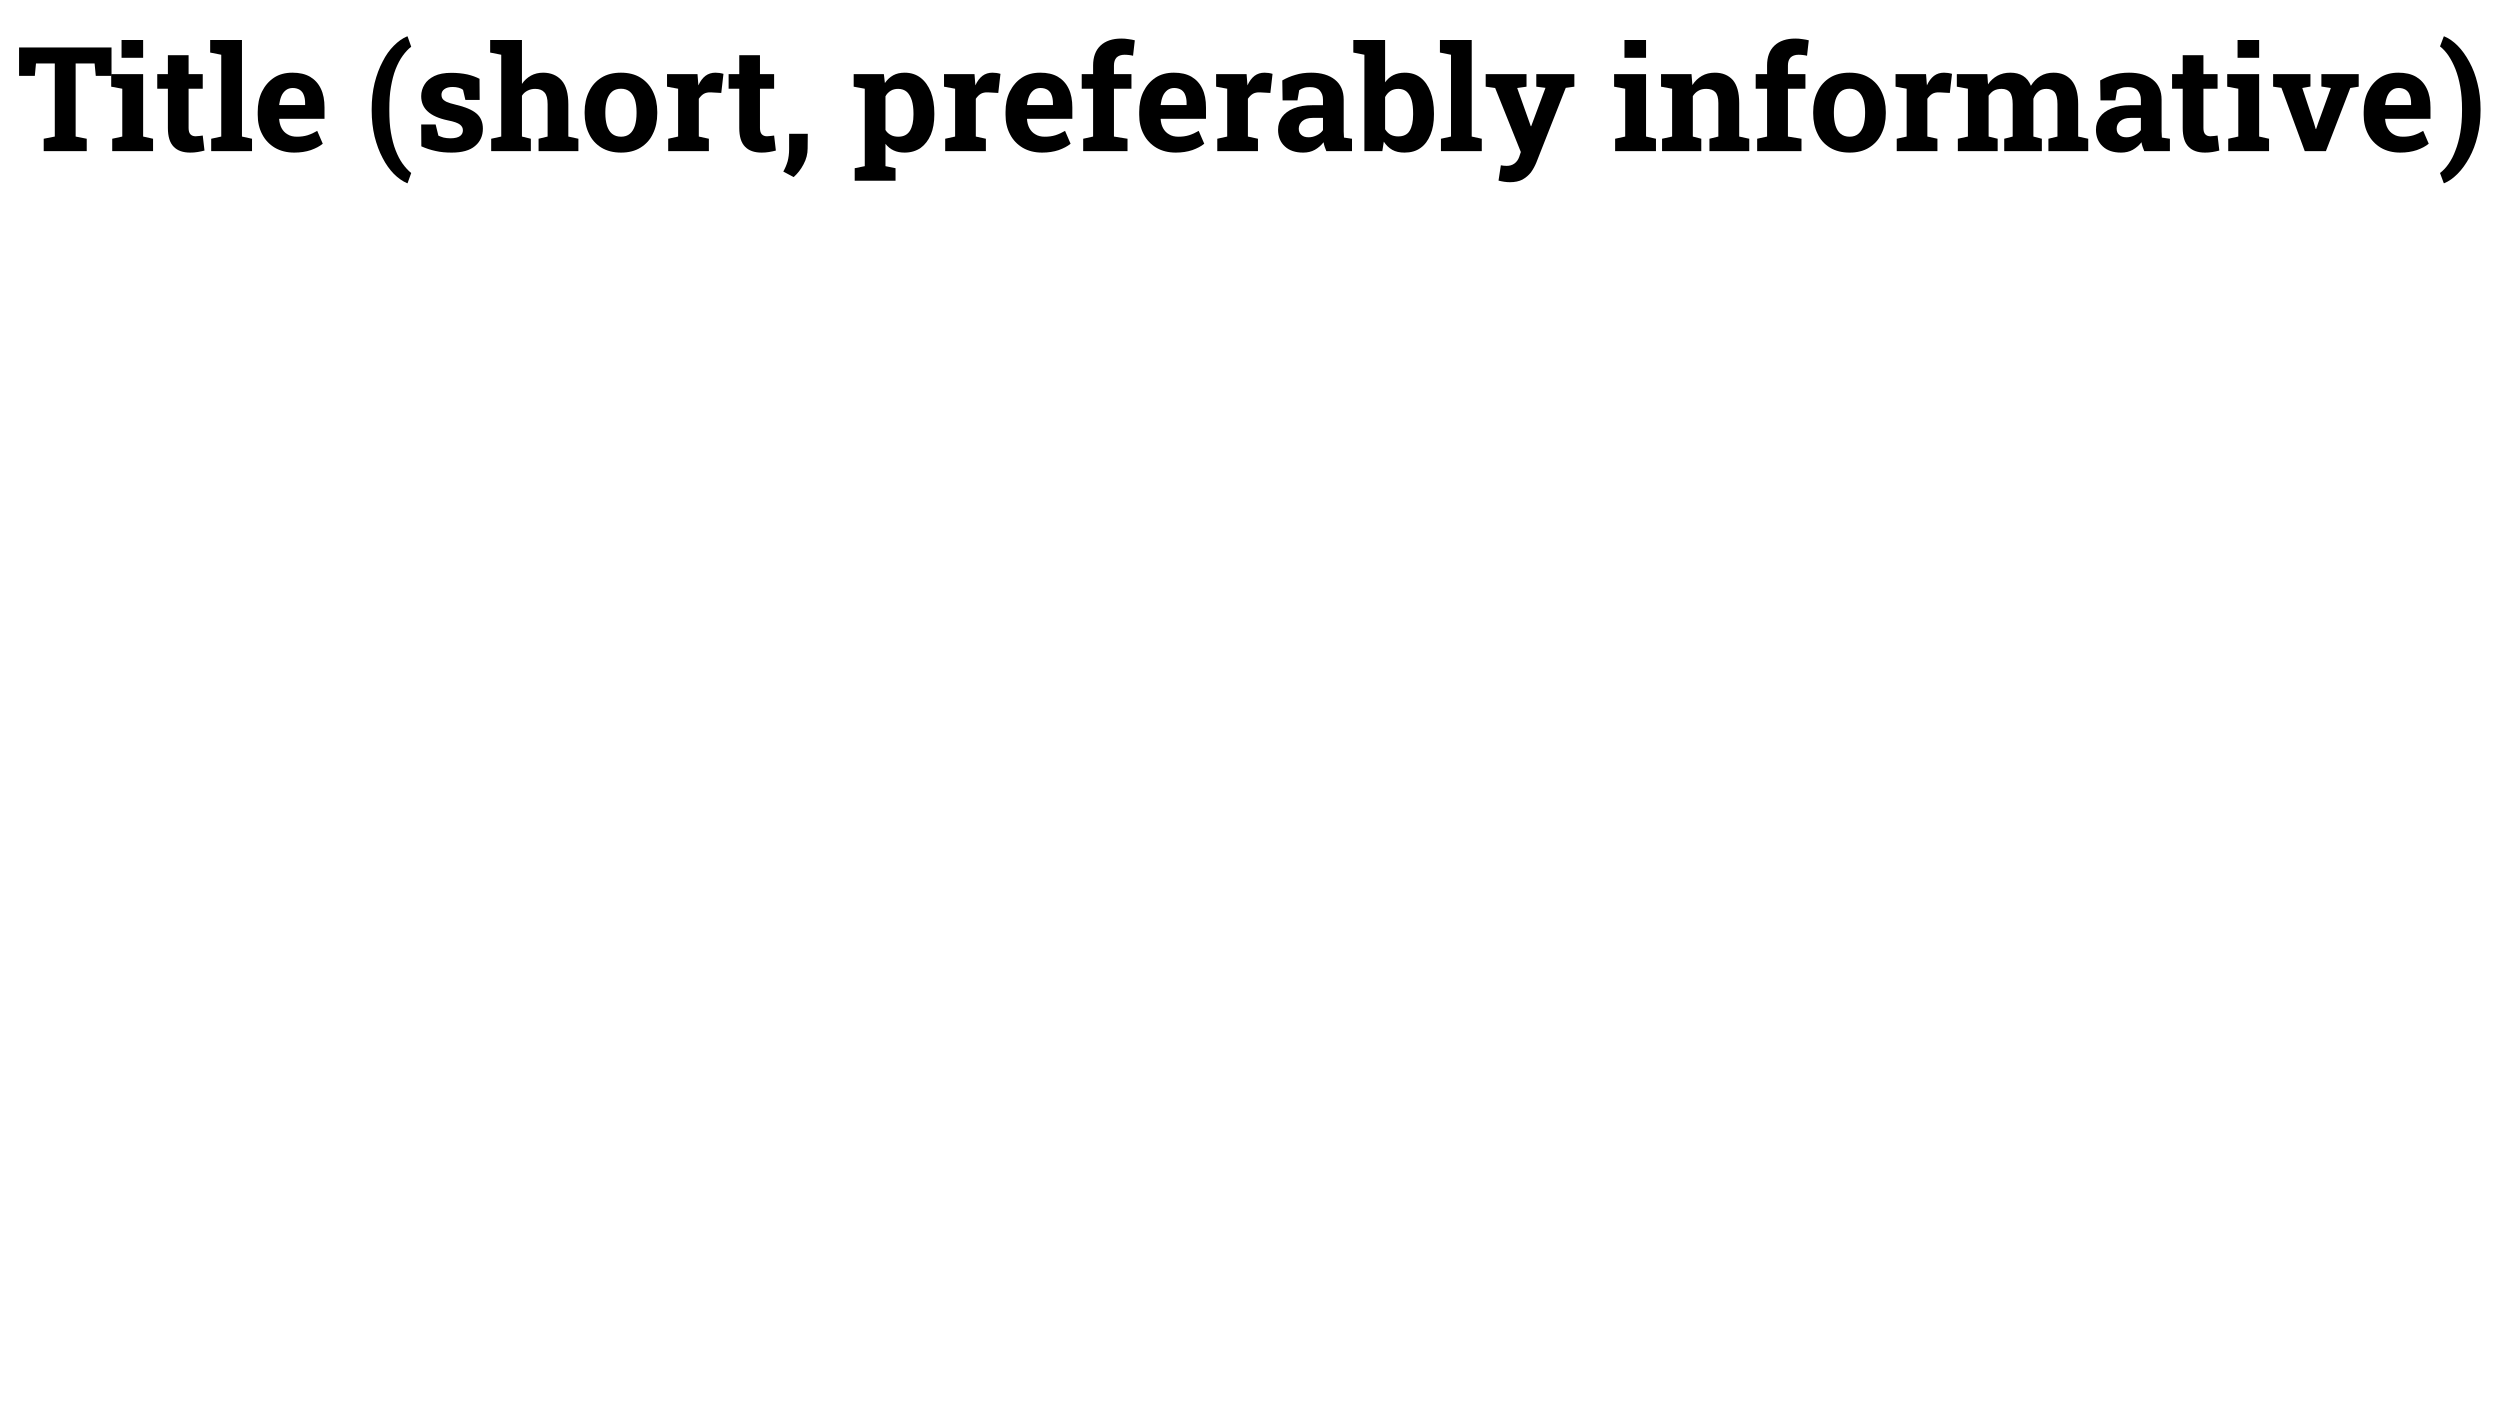 <?xml version="1.0" encoding="UTF-8" standalone="no"?>
<!DOCTYPE svg PUBLIC "-//W3C//DTD SVG 1.1//EN" "http://www.w3.org/Graphics/SVG/1.1/DTD/svg11.dtd">
<svg width="100%" height="100%" viewBox="0 0 1920 1080" version="1.1" xmlns="http://www.w3.org/2000/svg" xmlns:xlink="http://www.w3.org/1999/xlink" xml:space="preserve" xmlns:serif="http://www.serif.com/" style="fill-rule:evenodd;clip-rule:evenodd;stroke-linejoin:round;stroke-miterlimit:2;">
    <g transform="matrix(1,0,0,1,-9.382,57.621)">
        <g transform="matrix(112,0,0,112,21.561,58.457)">
            <path d="M0.191,-0L0.191,-0.085L0.267,-0.1L0.267,-0.601L0.138,-0.601L0.13,-0.516L0.022,-0.516L0.022,-0.711L0.656,-0.711L0.656,-0.516L0.548,-0.516L0.54,-0.601L0.41,-0.601L0.41,-0.1L0.486,-0.085L0.486,-0L0.191,-0Z" style="fill-rule:nonzero;"/>
        </g>
        <g transform="matrix(112,0,0,112,92.655,58.457)">
            <path d="M0.026,-0L0.026,-0.085L0.095,-0.1L0.095,-0.428L0.019,-0.442L0.019,-0.528L0.238,-0.528L0.238,-0.1L0.306,-0.085L0.306,-0L0.026,-0ZM0.09,-0.64L0.09,-0.762L0.238,-0.762L0.238,-0.64L0.09,-0.64Z" style="fill-rule:nonzero;"/>
        </g>
        <g transform="matrix(112,0,0,112,128.803,58.457)">
            <path d="M0.238,0.01C0.189,0.01 0.151,-0.003 0.125,-0.03C0.098,-0.057 0.085,-0.1 0.085,-0.159L0.085,-0.428L0.012,-0.428L0.012,-0.528L0.085,-0.528L0.085,-0.658L0.227,-0.658L0.227,-0.528L0.324,-0.528L0.324,-0.428L0.227,-0.428L0.227,-0.159C0.227,-0.139 0.231,-0.124 0.24,-0.115C0.249,-0.106 0.26,-0.102 0.275,-0.102C0.283,-0.102 0.292,-0.103 0.301,-0.104C0.31,-0.105 0.318,-0.106 0.324,-0.107L0.336,-0.004C0.322,-0 0.306,0.003 0.289,0.006C0.272,0.009 0.255,0.01 0.238,0.01Z" style="fill-rule:nonzero;"/>
        </g>
        <g transform="matrix(112,0,0,112,168.999,58.457)">
            <path d="M0.023,-0L0.023,-0.085L0.092,-0.1L0.092,-0.661L0.016,-0.676L0.016,-0.762L0.234,-0.762L0.234,-0.1L0.303,-0.085L0.303,-0L0.023,-0Z" style="fill-rule:nonzero;"/>
        </g>
        <g transform="matrix(112,0,0,112,203.616,58.457)">
            <path d="M0.284,0.01C0.233,0.01 0.189,-0.001 0.151,-0.023C0.114,-0.045 0.084,-0.076 0.064,-0.115C0.043,-0.154 0.033,-0.199 0.033,-0.249L0.033,-0.269C0.033,-0.321 0.042,-0.367 0.062,-0.408C0.082,-0.448 0.109,-0.48 0.145,-0.504C0.18,-0.527 0.222,-0.538 0.271,-0.538C0.319,-0.538 0.359,-0.529 0.392,-0.51C0.424,-0.491 0.449,-0.464 0.466,-0.428C0.483,-0.393 0.491,-0.35 0.491,-0.299L0.491,-0.222L0.181,-0.222L0.18,-0.219C0.182,-0.196 0.187,-0.175 0.197,-0.157C0.207,-0.139 0.22,-0.125 0.238,-0.115C0.255,-0.104 0.277,-0.099 0.302,-0.099C0.328,-0.099 0.352,-0.102 0.375,-0.109C0.397,-0.116 0.419,-0.126 0.441,-0.139L0.479,-0.051C0.458,-0.033 0.43,-0.019 0.397,-0.007C0.364,0.004 0.326,0.01 0.284,0.01ZM0.182,-0.316L0.358,-0.316L0.358,-0.329C0.358,-0.35 0.355,-0.369 0.349,-0.384C0.344,-0.399 0.335,-0.411 0.322,-0.42C0.309,-0.428 0.293,-0.433 0.273,-0.433C0.255,-0.433 0.239,-0.428 0.226,-0.418C0.213,-0.408 0.202,-0.394 0.195,-0.377C0.188,-0.36 0.183,-0.34 0.18,-0.318L0.182,-0.316Z" style="fill-rule:nonzero;"/>
        </g>
        <g transform="matrix(112,0,0,112,290.022,58.457)">
            <path d="M0.286,0.22C0.254,0.206 0.224,0.185 0.195,0.156C0.166,0.126 0.14,0.09 0.118,0.047C0.095,0.004 0.077,-0.045 0.063,-0.1C0.05,-0.155 0.043,-0.215 0.043,-0.278L0.043,-0.289C0.043,-0.353 0.05,-0.412 0.063,-0.467C0.077,-0.522 0.095,-0.571 0.118,-0.614C0.14,-0.658 0.166,-0.694 0.195,-0.723C0.224,-0.752 0.254,-0.774 0.286,-0.787L0.289,-0.787L0.314,-0.716C0.293,-0.7 0.274,-0.679 0.255,-0.653C0.237,-0.628 0.221,-0.597 0.207,-0.562C0.193,-0.526 0.183,-0.486 0.175,-0.44C0.167,-0.395 0.164,-0.345 0.164,-0.29L0.164,-0.277C0.164,-0.222 0.167,-0.172 0.175,-0.127C0.183,-0.082 0.193,-0.041 0.207,-0.006C0.221,0.03 0.237,0.061 0.255,0.086C0.274,0.112 0.293,0.133 0.314,0.15L0.289,0.22L0.286,0.22Z" style="fill-rule:nonzero;"/>
        </g>
        <g transform="matrix(112,0,0,112,327.483,58.457)">
            <path d="M0.257,0.01C0.218,0.01 0.181,0.007 0.147,-0.001C0.113,-0.008 0.081,-0.019 0.049,-0.033L0.048,-0.183L0.147,-0.183L0.166,-0.106C0.177,-0.101 0.189,-0.097 0.202,-0.093C0.216,-0.09 0.231,-0.088 0.248,-0.088C0.279,-0.088 0.302,-0.094 0.315,-0.104C0.328,-0.114 0.334,-0.127 0.334,-0.143C0.334,-0.158 0.328,-0.171 0.314,-0.182C0.3,-0.193 0.272,-0.203 0.231,-0.211C0.168,-0.224 0.122,-0.245 0.093,-0.272C0.063,-0.299 0.048,-0.334 0.048,-0.377C0.048,-0.406 0.056,-0.433 0.071,-0.457C0.085,-0.481 0.108,-0.5 0.138,-0.515C0.169,-0.53 0.208,-0.537 0.255,-0.537C0.295,-0.537 0.331,-0.533 0.365,-0.526C0.398,-0.518 0.425,-0.508 0.448,-0.496L0.449,-0.351L0.351,-0.351L0.335,-0.42C0.327,-0.427 0.316,-0.432 0.304,-0.435C0.293,-0.438 0.279,-0.44 0.264,-0.44C0.239,-0.44 0.22,-0.435 0.207,-0.425C0.193,-0.415 0.187,-0.402 0.187,-0.386C0.187,-0.377 0.189,-0.368 0.194,-0.36C0.198,-0.353 0.208,-0.345 0.222,-0.338C0.236,-0.332 0.256,-0.325 0.283,-0.319C0.348,-0.304 0.396,-0.284 0.426,-0.259C0.456,-0.234 0.471,-0.199 0.471,-0.154C0.471,-0.105 0.453,-0.065 0.417,-0.035C0.382,-0.005 0.328,0.01 0.257,0.01Z" style="fill-rule:nonzero;"/>
        </g>
        <g transform="matrix(112,0,0,112,384.03,58.457)">
            <path d="M0.023,-0L0.023,-0.085L0.092,-0.1L0.092,-0.661L0.016,-0.676L0.016,-0.762L0.234,-0.762L0.234,-0.461C0.25,-0.485 0.271,-0.504 0.296,-0.518C0.32,-0.531 0.348,-0.538 0.379,-0.538C0.432,-0.538 0.475,-0.52 0.506,-0.485C0.537,-0.45 0.552,-0.395 0.552,-0.321L0.552,-0.1L0.621,-0.085L0.621,-0L0.348,-0L0.348,-0.085L0.41,-0.1L0.41,-0.322C0.41,-0.36 0.403,-0.387 0.388,-0.403C0.374,-0.419 0.353,-0.427 0.325,-0.427C0.306,-0.427 0.288,-0.423 0.273,-0.415C0.257,-0.407 0.244,-0.396 0.234,-0.38L0.234,-0.1L0.295,-0.085L0.295,-0L0.023,-0Z" style="fill-rule:nonzero;"/>
        </g>
        <g transform="matrix(112,0,0,112,454.686,58.457)">
            <path d="M0.283,0.01C0.231,0.01 0.186,-0.001 0.148,-0.024C0.111,-0.047 0.082,-0.078 0.063,-0.119C0.043,-0.159 0.033,-0.206 0.033,-0.259L0.033,-0.269C0.033,-0.321 0.043,-0.368 0.063,-0.408C0.082,-0.449 0.111,-0.481 0.148,-0.504C0.185,-0.527 0.23,-0.538 0.282,-0.538C0.334,-0.538 0.379,-0.527 0.416,-0.504C0.453,-0.481 0.482,-0.449 0.501,-0.409C0.521,-0.368 0.531,-0.322 0.531,-0.269L0.531,-0.259C0.531,-0.206 0.521,-0.159 0.501,-0.119C0.482,-0.078 0.453,-0.047 0.416,-0.024C0.379,-0.001 0.334,0.01 0.283,0.01ZM0.283,-0.099C0.307,-0.099 0.328,-0.106 0.343,-0.119C0.359,-0.132 0.37,-0.151 0.378,-0.175C0.385,-0.199 0.389,-0.227 0.389,-0.259L0.389,-0.269C0.389,-0.3 0.385,-0.328 0.378,-0.352C0.37,-0.376 0.359,-0.394 0.343,-0.408C0.327,-0.421 0.307,-0.428 0.282,-0.428C0.257,-0.428 0.237,-0.421 0.221,-0.408C0.205,-0.394 0.194,-0.376 0.186,-0.352C0.179,-0.328 0.175,-0.3 0.175,-0.269L0.175,-0.259C0.175,-0.227 0.179,-0.199 0.186,-0.175C0.194,-0.151 0.205,-0.132 0.221,-0.119C0.237,-0.106 0.258,-0.099 0.283,-0.099Z" style="fill-rule:nonzero;"/>
        </g>
        <g transform="matrix(112,0,0,112,517.85,58.457)">
            <path d="M0.042,-0L0.042,-0.085L0.11,-0.1L0.11,-0.428L0.034,-0.442L0.034,-0.528L0.243,-0.528L0.249,-0.451C0.262,-0.48 0.278,-0.501 0.297,-0.516C0.317,-0.531 0.34,-0.538 0.366,-0.538C0.375,-0.538 0.384,-0.537 0.394,-0.536C0.404,-0.534 0.413,-0.533 0.421,-0.53L0.406,-0.399L0.335,-0.403C0.315,-0.404 0.298,-0.4 0.286,-0.393C0.273,-0.385 0.262,-0.374 0.252,-0.359L0.252,-0.1L0.321,-0.085L0.321,-0L0.042,-0Z" style="fill-rule:nonzero;"/>
        </g>
        <g transform="matrix(112,0,0,112,567.616,58.457)">
            <path d="M0.238,0.01C0.189,0.01 0.151,-0.003 0.125,-0.03C0.098,-0.057 0.085,-0.1 0.085,-0.159L0.085,-0.428L0.012,-0.428L0.012,-0.528L0.085,-0.528L0.085,-0.658L0.227,-0.658L0.227,-0.528L0.324,-0.528L0.324,-0.428L0.227,-0.428L0.227,-0.159C0.227,-0.139 0.231,-0.124 0.24,-0.115C0.249,-0.106 0.26,-0.102 0.275,-0.102C0.283,-0.102 0.292,-0.103 0.301,-0.104C0.31,-0.105 0.318,-0.106 0.324,-0.107L0.336,-0.004C0.322,-0 0.306,0.003 0.289,0.006C0.272,0.009 0.255,0.01 0.238,0.01Z" style="fill-rule:nonzero;"/>
        </g>
        <g transform="matrix(112,0,0,112,607.811,58.457)">
            <path d="M0.099,0.178L0.028,0.14C0.041,0.117 0.051,0.093 0.058,0.069C0.064,0.045 0.068,0.018 0.068,-0.012L0.068,-0.119L0.196,-0.119L0.195,-0.019C0.195,0.019 0.186,0.055 0.167,0.09C0.149,0.125 0.126,0.154 0.099,0.178Z" style="fill-rule:nonzero;"/>
        </g>
        <g transform="matrix(112,0,0,112,662.772,58.457)">
            <path d="M0.027,0.203L0.027,0.117L0.096,0.103L0.096,-0.428L0.02,-0.442L0.02,-0.528L0.227,-0.528L0.234,-0.467C0.25,-0.49 0.268,-0.507 0.291,-0.52C0.313,-0.532 0.339,-0.538 0.37,-0.538C0.412,-0.538 0.449,-0.526 0.479,-0.503C0.509,-0.48 0.532,-0.447 0.549,-0.406C0.565,-0.364 0.573,-0.315 0.573,-0.26L0.573,-0.25C0.573,-0.197 0.565,-0.152 0.549,-0.113C0.532,-0.074 0.509,-0.044 0.479,-0.022C0.448,-0.001 0.412,0.01 0.369,0.01C0.34,0.01 0.315,0.005 0.294,-0.005C0.272,-0.015 0.254,-0.03 0.238,-0.05L0.238,0.103L0.307,0.117L0.307,0.203L0.027,0.203ZM0.326,-0.099C0.363,-0.099 0.389,-0.113 0.406,-0.14C0.422,-0.167 0.43,-0.203 0.43,-0.25L0.43,-0.26C0.43,-0.293 0.426,-0.323 0.419,-0.347C0.411,-0.372 0.4,-0.392 0.385,-0.406C0.369,-0.42 0.349,-0.427 0.325,-0.427C0.306,-0.427 0.288,-0.423 0.274,-0.414C0.259,-0.405 0.247,-0.393 0.238,-0.376L0.238,-0.145C0.247,-0.13 0.259,-0.119 0.274,-0.111C0.288,-0.103 0.306,-0.099 0.326,-0.099Z" style="fill-rule:nonzero;"/>
        </g>
        <g transform="matrix(112,0,0,112,730.585,58.457)">
            <path d="M0.042,-0L0.042,-0.085L0.11,-0.1L0.11,-0.428L0.034,-0.442L0.034,-0.528L0.243,-0.528L0.249,-0.451C0.262,-0.48 0.278,-0.501 0.297,-0.516C0.317,-0.531 0.34,-0.538 0.366,-0.538C0.375,-0.538 0.384,-0.537 0.394,-0.536C0.404,-0.534 0.413,-0.533 0.421,-0.53L0.406,-0.399L0.335,-0.403C0.315,-0.404 0.298,-0.4 0.286,-0.393C0.273,-0.385 0.262,-0.374 0.252,-0.359L0.252,-0.1L0.321,-0.085L0.321,-0L0.042,-0Z" style="fill-rule:nonzero;"/>
        </g>
        <g transform="matrix(112,0,0,112,777.944,58.457)">
            <path d="M0.284,0.01C0.233,0.01 0.189,-0.001 0.151,-0.023C0.114,-0.045 0.084,-0.076 0.064,-0.115C0.043,-0.154 0.033,-0.199 0.033,-0.249L0.033,-0.269C0.033,-0.321 0.042,-0.367 0.062,-0.408C0.082,-0.448 0.109,-0.48 0.145,-0.504C0.18,-0.527 0.222,-0.538 0.271,-0.538C0.319,-0.538 0.359,-0.529 0.392,-0.51C0.424,-0.491 0.449,-0.464 0.466,-0.428C0.483,-0.393 0.491,-0.35 0.491,-0.299L0.491,-0.222L0.181,-0.222L0.18,-0.219C0.182,-0.196 0.187,-0.175 0.197,-0.157C0.207,-0.139 0.22,-0.125 0.238,-0.115C0.255,-0.104 0.277,-0.099 0.302,-0.099C0.328,-0.099 0.352,-0.102 0.375,-0.109C0.397,-0.116 0.419,-0.126 0.441,-0.139L0.479,-0.051C0.458,-0.033 0.43,-0.019 0.397,-0.007C0.364,0.004 0.326,0.01 0.284,0.01ZM0.182,-0.316L0.358,-0.316L0.358,-0.329C0.358,-0.35 0.355,-0.369 0.349,-0.384C0.344,-0.399 0.335,-0.411 0.322,-0.42C0.309,-0.428 0.293,-0.433 0.273,-0.433C0.255,-0.433 0.239,-0.428 0.226,-0.418C0.213,-0.408 0.202,-0.394 0.195,-0.377C0.188,-0.36 0.183,-0.34 0.18,-0.318L0.182,-0.316Z" style="fill-rule:nonzero;"/>
        </g>
        <g transform="matrix(112,0,0,112,836.897,58.457)">
            <path d="M0.039,-0L0.039,-0.085L0.107,-0.1L0.107,-0.428L0.029,-0.428L0.029,-0.528L0.107,-0.528L0.107,-0.587C0.107,-0.646 0.124,-0.692 0.158,-0.724C0.192,-0.756 0.24,-0.772 0.301,-0.772C0.317,-0.772 0.333,-0.771 0.35,-0.768C0.367,-0.766 0.381,-0.763 0.393,-0.76L0.381,-0.654C0.373,-0.656 0.364,-0.658 0.354,-0.659C0.344,-0.66 0.334,-0.661 0.323,-0.661C0.299,-0.661 0.28,-0.654 0.268,-0.642C0.256,-0.629 0.25,-0.611 0.25,-0.587L0.25,-0.528L0.37,-0.528L0.37,-0.428L0.25,-0.428L0.25,-0.1L0.343,-0.085L0.343,-0L0.039,-0Z" style="fill-rule:nonzero;"/>
        </g>
        <g transform="matrix(112,0,0,112,880.592,58.457)">
            <path d="M0.284,0.01C0.233,0.01 0.189,-0.001 0.151,-0.023C0.114,-0.045 0.084,-0.076 0.064,-0.115C0.043,-0.154 0.033,-0.199 0.033,-0.249L0.033,-0.269C0.033,-0.321 0.042,-0.367 0.062,-0.408C0.082,-0.448 0.109,-0.48 0.145,-0.504C0.18,-0.527 0.222,-0.538 0.271,-0.538C0.319,-0.538 0.359,-0.529 0.392,-0.51C0.424,-0.491 0.449,-0.464 0.466,-0.428C0.483,-0.393 0.491,-0.35 0.491,-0.299L0.491,-0.222L0.181,-0.222L0.18,-0.219C0.182,-0.196 0.187,-0.175 0.197,-0.157C0.207,-0.139 0.22,-0.125 0.238,-0.115C0.255,-0.104 0.277,-0.099 0.302,-0.099C0.328,-0.099 0.352,-0.102 0.375,-0.109C0.397,-0.116 0.419,-0.126 0.441,-0.139L0.479,-0.051C0.458,-0.033 0.43,-0.019 0.397,-0.007C0.364,0.004 0.326,0.01 0.284,0.01ZM0.182,-0.316L0.358,-0.316L0.358,-0.329C0.358,-0.35 0.355,-0.369 0.349,-0.384C0.344,-0.399 0.335,-0.411 0.322,-0.42C0.309,-0.428 0.293,-0.433 0.273,-0.433C0.255,-0.433 0.239,-0.428 0.226,-0.418C0.213,-0.408 0.202,-0.394 0.195,-0.377C0.188,-0.36 0.183,-0.34 0.18,-0.318L0.182,-0.316Z" style="fill-rule:nonzero;"/>
        </g>
        <g transform="matrix(112,0,0,112,939.546,58.457)">
            <path d="M0.042,-0L0.042,-0.085L0.11,-0.1L0.11,-0.428L0.034,-0.442L0.034,-0.528L0.243,-0.528L0.249,-0.451C0.262,-0.48 0.278,-0.501 0.297,-0.516C0.317,-0.531 0.34,-0.538 0.366,-0.538C0.375,-0.538 0.384,-0.537 0.394,-0.536C0.404,-0.534 0.413,-0.533 0.421,-0.53L0.406,-0.399L0.335,-0.403C0.315,-0.404 0.298,-0.4 0.286,-0.393C0.273,-0.385 0.262,-0.374 0.252,-0.359L0.252,-0.1L0.321,-0.085L0.321,-0L0.042,-0Z" style="fill-rule:nonzero;"/>
        </g>
        <g transform="matrix(112,0,0,112,986.905,58.457)">
            <path d="M0.208,0.01C0.155,0.01 0.113,-0.004 0.083,-0.032C0.052,-0.06 0.036,-0.098 0.036,-0.147C0.036,-0.18 0.045,-0.209 0.063,-0.234C0.081,-0.259 0.108,-0.279 0.143,-0.293C0.179,-0.308 0.222,-0.315 0.274,-0.315L0.344,-0.315L0.344,-0.354C0.344,-0.379 0.336,-0.4 0.322,-0.416C0.307,-0.432 0.285,-0.439 0.255,-0.439C0.24,-0.439 0.226,-0.438 0.214,-0.434C0.201,-0.43 0.19,-0.425 0.181,-0.418L0.169,-0.348L0.067,-0.348L0.065,-0.485C0.093,-0.501 0.123,-0.514 0.155,-0.523C0.187,-0.533 0.223,-0.538 0.263,-0.538C0.332,-0.538 0.386,-0.522 0.426,-0.49C0.466,-0.458 0.486,-0.412 0.486,-0.353L0.486,-0.135C0.486,-0.128 0.486,-0.121 0.487,-0.114C0.487,-0.107 0.487,-0.1 0.488,-0.093L0.543,-0.085L0.543,-0L0.367,-0C0.363,-0.009 0.36,-0.019 0.356,-0.029C0.352,-0.04 0.35,-0.05 0.348,-0.061C0.331,-0.039 0.311,-0.022 0.288,-0.009C0.265,0.004 0.238,0.01 0.208,0.01ZM0.246,-0.095C0.265,-0.095 0.284,-0.1 0.302,-0.109C0.32,-0.118 0.334,-0.129 0.344,-0.144L0.344,-0.228L0.273,-0.228C0.242,-0.228 0.219,-0.22 0.202,-0.206C0.186,-0.192 0.178,-0.174 0.178,-0.154C0.178,-0.135 0.184,-0.121 0.196,-0.111C0.208,-0.1 0.224,-0.095 0.246,-0.095Z" style="fill-rule:nonzero;"/>
        </g>
        <g transform="matrix(112,0,0,112,1049.96,58.457)">
            <path d="M0.34,0.01C0.307,0.01 0.279,0.004 0.256,-0.009C0.233,-0.022 0.214,-0.041 0.198,-0.065L0.188,-0L0.065,-0L0.065,-0.661L-0.011,-0.676L-0.011,-0.762L0.207,-0.762L0.207,-0.472C0.222,-0.493 0.241,-0.51 0.263,-0.521C0.286,-0.532 0.312,-0.538 0.341,-0.538C0.384,-0.538 0.42,-0.527 0.45,-0.504C0.48,-0.481 0.502,-0.448 0.518,-0.407C0.534,-0.365 0.542,-0.316 0.542,-0.26L0.542,-0.25C0.542,-0.197 0.534,-0.151 0.518,-0.113C0.502,-0.074 0.48,-0.043 0.45,-0.022C0.42,-0 0.383,0.01 0.34,0.01ZM0.297,-0.101C0.333,-0.101 0.36,-0.114 0.375,-0.139C0.391,-0.165 0.399,-0.202 0.399,-0.25L0.399,-0.26C0.399,-0.294 0.396,-0.324 0.389,-0.349C0.382,-0.374 0.371,-0.393 0.356,-0.407C0.341,-0.42 0.322,-0.427 0.298,-0.427C0.277,-0.427 0.258,-0.422 0.243,-0.412C0.228,-0.402 0.216,-0.388 0.207,-0.371L0.207,-0.15C0.217,-0.134 0.229,-0.122 0.244,-0.113C0.26,-0.105 0.277,-0.101 0.297,-0.101Z" style="fill-rule:nonzero;"/>
        </g>
        <g transform="matrix(112,0,0,112,1113.45,58.457)">
            <path d="M0.023,-0L0.023,-0.085L0.092,-0.1L0.092,-0.661L0.016,-0.676L0.016,-0.762L0.234,-0.762L0.234,-0.1L0.303,-0.085L0.303,-0L0.023,-0Z" style="fill-rule:nonzero;"/>
        </g>
        <g transform="matrix(112,0,0,112,1149.16,58.457)">
            <path d="M0.177,0.213C0.165,0.213 0.152,0.212 0.138,0.21C0.124,0.208 0.111,0.205 0.099,0.202L0.115,0.097C0.121,0.098 0.128,0.099 0.135,0.1C0.143,0.101 0.149,0.101 0.155,0.101C0.175,0.101 0.193,0.096 0.208,0.085C0.223,0.074 0.234,0.059 0.241,0.039L0.252,0.006L0.076,-0.433L0.011,-0.442L0.011,-0.528L0.291,-0.528L0.291,-0.442L0.227,-0.433L0.31,-0.2L0.32,-0.171L0.323,-0.171L0.421,-0.434L0.358,-0.442L0.358,-0.528L0.619,-0.528L0.619,-0.442L0.56,-0.434L0.358,0.079C0.348,0.103 0.336,0.125 0.321,0.146C0.305,0.166 0.286,0.182 0.263,0.195C0.24,0.207 0.211,0.213 0.177,0.213Z" style="fill-rule:nonzero;"/>
        </g>
        <g transform="matrix(112,0,0,112,1246.89,58.457)">
            <path d="M0.026,-0L0.026,-0.085L0.095,-0.1L0.095,-0.428L0.019,-0.442L0.019,-0.528L0.238,-0.528L0.238,-0.1L0.306,-0.085L0.306,-0L0.026,-0ZM0.09,-0.64L0.09,-0.762L0.238,-0.762L0.238,-0.64L0.09,-0.64Z" style="fill-rule:nonzero;"/>
        </g>
        <g transform="matrix(112,0,0,112,1283.04,58.457)">
            <path d="M0.025,-0L0.025,-0.085L0.094,-0.1L0.094,-0.428L0.018,-0.442L0.018,-0.528L0.227,-0.528L0.233,-0.453C0.25,-0.48 0.272,-0.501 0.298,-0.516C0.324,-0.531 0.354,-0.538 0.387,-0.538C0.439,-0.538 0.48,-0.521 0.51,-0.488C0.539,-0.454 0.554,-0.402 0.554,-0.33L0.554,-0.1L0.623,-0.085L0.623,-0L0.35,-0L0.35,-0.085L0.411,-0.1L0.411,-0.33C0.411,-0.365 0.404,-0.39 0.39,-0.405C0.376,-0.42 0.355,-0.427 0.328,-0.427C0.307,-0.427 0.289,-0.423 0.274,-0.414C0.259,-0.406 0.246,-0.393 0.236,-0.377L0.236,-0.1L0.294,-0.085L0.294,-0L0.025,-0Z" style="fill-rule:nonzero;"/>
        </g>
        <g transform="matrix(112,0,0,112,1354.51,58.457)">
            <path d="M0.039,-0L0.039,-0.085L0.107,-0.1L0.107,-0.428L0.029,-0.428L0.029,-0.528L0.107,-0.528L0.107,-0.587C0.107,-0.646 0.124,-0.692 0.158,-0.724C0.192,-0.756 0.24,-0.772 0.301,-0.772C0.317,-0.772 0.333,-0.771 0.35,-0.768C0.367,-0.766 0.381,-0.763 0.393,-0.76L0.381,-0.654C0.373,-0.656 0.364,-0.658 0.354,-0.659C0.344,-0.66 0.334,-0.661 0.323,-0.661C0.299,-0.661 0.28,-0.654 0.268,-0.642C0.256,-0.629 0.25,-0.611 0.25,-0.587L0.25,-0.528L0.37,-0.528L0.37,-0.428L0.25,-0.428L0.25,-0.1L0.343,-0.085L0.343,-0L0.039,-0Z" style="fill-rule:nonzero;"/>
        </g>
        <g transform="matrix(112,0,0,112,1398.21,58.457)">
            <path d="M0.283,0.01C0.231,0.01 0.186,-0.001 0.148,-0.024C0.111,-0.047 0.082,-0.078 0.063,-0.119C0.043,-0.159 0.033,-0.206 0.033,-0.259L0.033,-0.269C0.033,-0.321 0.043,-0.368 0.063,-0.408C0.082,-0.449 0.111,-0.481 0.148,-0.504C0.185,-0.527 0.23,-0.538 0.282,-0.538C0.334,-0.538 0.379,-0.527 0.416,-0.504C0.453,-0.481 0.482,-0.449 0.501,-0.409C0.521,-0.368 0.531,-0.322 0.531,-0.269L0.531,-0.259C0.531,-0.206 0.521,-0.159 0.501,-0.119C0.482,-0.078 0.453,-0.047 0.416,-0.024C0.379,-0.001 0.334,0.01 0.283,0.01ZM0.283,-0.099C0.307,-0.099 0.328,-0.106 0.343,-0.119C0.359,-0.132 0.37,-0.151 0.378,-0.175C0.385,-0.199 0.389,-0.227 0.389,-0.259L0.389,-0.269C0.389,-0.3 0.385,-0.328 0.378,-0.352C0.37,-0.376 0.359,-0.394 0.343,-0.408C0.327,-0.421 0.307,-0.428 0.282,-0.428C0.257,-0.428 0.237,-0.421 0.221,-0.408C0.205,-0.394 0.194,-0.376 0.186,-0.352C0.179,-0.328 0.175,-0.3 0.175,-0.269L0.175,-0.259C0.175,-0.227 0.179,-0.199 0.186,-0.175C0.194,-0.151 0.205,-0.132 0.221,-0.119C0.237,-0.106 0.258,-0.099 0.283,-0.099Z" style="fill-rule:nonzero;"/>
        </g>
        <g transform="matrix(112,0,0,112,1461.37,58.457)">
            <path d="M0.042,-0L0.042,-0.085L0.11,-0.1L0.11,-0.428L0.034,-0.442L0.034,-0.528L0.243,-0.528L0.249,-0.451C0.262,-0.48 0.278,-0.501 0.297,-0.516C0.317,-0.531 0.34,-0.538 0.366,-0.538C0.375,-0.538 0.384,-0.537 0.394,-0.536C0.404,-0.534 0.413,-0.533 0.421,-0.53L0.406,-0.399L0.335,-0.403C0.315,-0.404 0.298,-0.4 0.286,-0.393C0.273,-0.385 0.262,-0.374 0.252,-0.359L0.252,-0.1L0.321,-0.085L0.321,-0L0.042,-0Z" style="fill-rule:nonzero;"/>
        </g>
        <g transform="matrix(112,0,0,112,1510.21,58.457)">
            <path d="M0.025,-0L0.025,-0.085L0.094,-0.1L0.094,-0.428L0.018,-0.442L0.018,-0.528L0.227,-0.528L0.232,-0.458C0.249,-0.484 0.271,-0.503 0.296,-0.517C0.322,-0.531 0.351,-0.538 0.385,-0.538C0.419,-0.538 0.448,-0.531 0.472,-0.516C0.496,-0.501 0.514,-0.478 0.526,-0.448C0.543,-0.476 0.564,-0.498 0.59,-0.514C0.616,-0.53 0.646,-0.538 0.682,-0.538C0.734,-0.538 0.775,-0.52 0.805,-0.485C0.835,-0.449 0.85,-0.395 0.85,-0.323L0.85,-0.1L0.919,-0.085L0.919,-0L0.646,-0L0.646,-0.085L0.708,-0.1L0.708,-0.323C0.708,-0.362 0.701,-0.389 0.688,-0.405C0.675,-0.42 0.657,-0.427 0.632,-0.427C0.61,-0.427 0.591,-0.421 0.576,-0.408C0.561,-0.396 0.55,-0.379 0.543,-0.359L0.543,-0.1L0.601,-0.085L0.601,-0L0.343,-0L0.343,-0.085L0.401,-0.1L0.401,-0.323C0.401,-0.361 0.394,-0.388 0.382,-0.404C0.369,-0.419 0.35,-0.427 0.325,-0.427C0.305,-0.427 0.287,-0.423 0.272,-0.415C0.258,-0.407 0.246,-0.395 0.236,-0.38L0.236,-0.1L0.298,-0.085L0.298,-0L0.025,-0Z" style="fill-rule:nonzero;"/>
        </g>
        <g transform="matrix(112,0,0,112,1615.05,58.457)">
            <path d="M0.208,0.01C0.155,0.01 0.113,-0.004 0.083,-0.032C0.052,-0.06 0.036,-0.098 0.036,-0.147C0.036,-0.18 0.045,-0.209 0.063,-0.234C0.081,-0.259 0.108,-0.279 0.143,-0.293C0.179,-0.308 0.222,-0.315 0.274,-0.315L0.344,-0.315L0.344,-0.354C0.344,-0.379 0.336,-0.4 0.322,-0.416C0.307,-0.432 0.285,-0.439 0.255,-0.439C0.24,-0.439 0.226,-0.438 0.214,-0.434C0.201,-0.43 0.19,-0.425 0.181,-0.418L0.169,-0.348L0.067,-0.348L0.065,-0.485C0.093,-0.501 0.123,-0.514 0.155,-0.523C0.187,-0.533 0.223,-0.538 0.263,-0.538C0.332,-0.538 0.386,-0.522 0.426,-0.49C0.466,-0.458 0.486,-0.412 0.486,-0.353L0.486,-0.135C0.486,-0.128 0.486,-0.121 0.487,-0.114C0.487,-0.107 0.487,-0.1 0.488,-0.093L0.543,-0.085L0.543,-0L0.367,-0C0.363,-0.009 0.36,-0.019 0.356,-0.029C0.352,-0.04 0.35,-0.05 0.348,-0.061C0.331,-0.039 0.311,-0.022 0.288,-0.009C0.265,0.004 0.238,0.01 0.208,0.01ZM0.246,-0.095C0.265,-0.095 0.284,-0.1 0.302,-0.109C0.32,-0.118 0.334,-0.129 0.344,-0.144L0.344,-0.228L0.273,-0.228C0.242,-0.228 0.219,-0.22 0.202,-0.206C0.186,-0.192 0.178,-0.174 0.178,-0.154C0.178,-0.135 0.184,-0.121 0.196,-0.111C0.208,-0.1 0.224,-0.095 0.246,-0.095Z" style="fill-rule:nonzero;"/>
        </g>
        <g transform="matrix(112,0,0,112,1676.19,58.457)">
            <path d="M0.238,0.01C0.189,0.01 0.151,-0.003 0.125,-0.03C0.098,-0.057 0.085,-0.1 0.085,-0.159L0.085,-0.428L0.012,-0.428L0.012,-0.528L0.085,-0.528L0.085,-0.658L0.227,-0.658L0.227,-0.528L0.324,-0.528L0.324,-0.428L0.227,-0.428L0.227,-0.159C0.227,-0.139 0.231,-0.124 0.24,-0.115C0.249,-0.106 0.26,-0.102 0.275,-0.102C0.283,-0.102 0.292,-0.103 0.301,-0.104C0.31,-0.105 0.318,-0.106 0.324,-0.107L0.336,-0.004C0.322,-0 0.306,0.003 0.289,0.006C0.272,0.009 0.255,0.01 0.238,0.01Z" style="fill-rule:nonzero;"/>
        </g>
        <g transform="matrix(112,0,0,112,1717.75,58.457)">
            <path d="M0.026,-0L0.026,-0.085L0.095,-0.1L0.095,-0.428L0.019,-0.442L0.019,-0.528L0.238,-0.528L0.238,-0.1L0.306,-0.085L0.306,-0L0.026,-0ZM0.09,-0.64L0.09,-0.762L0.238,-0.762L0.238,-0.64L0.09,-0.64Z" style="fill-rule:nonzero;"/>
        </g>
        <g transform="matrix(112,0,0,112,1753.9,58.457)">
            <path d="M0.228,-0L0.068,-0.434L0.011,-0.442L0.011,-0.528L0.267,-0.528L0.267,-0.443L0.211,-0.433L0.291,-0.193L0.303,-0.152L0.306,-0.152L0.32,-0.193L0.407,-0.433L0.342,-0.443L0.342,-0.528L0.598,-0.528L0.598,-0.442L0.54,-0.433L0.373,-0L0.228,-0Z" style="fill-rule:nonzero;"/>
        </g>
        <g transform="matrix(112,0,0,112,1821,58.457)">
            <path d="M0.284,0.01C0.233,0.01 0.189,-0.001 0.151,-0.023C0.114,-0.045 0.084,-0.076 0.064,-0.115C0.043,-0.154 0.033,-0.199 0.033,-0.249L0.033,-0.269C0.033,-0.321 0.042,-0.367 0.062,-0.408C0.082,-0.448 0.109,-0.48 0.145,-0.504C0.18,-0.527 0.222,-0.538 0.271,-0.538C0.319,-0.538 0.359,-0.529 0.392,-0.51C0.424,-0.491 0.449,-0.464 0.466,-0.428C0.483,-0.393 0.491,-0.35 0.491,-0.299L0.491,-0.222L0.181,-0.222L0.18,-0.219C0.182,-0.196 0.187,-0.175 0.197,-0.157C0.207,-0.139 0.22,-0.125 0.238,-0.115C0.255,-0.104 0.277,-0.099 0.302,-0.099C0.328,-0.099 0.352,-0.102 0.375,-0.109C0.397,-0.116 0.419,-0.126 0.441,-0.139L0.479,-0.051C0.458,-0.033 0.43,-0.019 0.397,-0.007C0.364,0.004 0.326,0.01 0.284,0.01ZM0.182,-0.316L0.358,-0.316L0.358,-0.329C0.358,-0.35 0.355,-0.369 0.349,-0.384C0.344,-0.399 0.335,-0.411 0.322,-0.42C0.309,-0.428 0.293,-0.433 0.273,-0.433C0.255,-0.433 0.239,-0.428 0.226,-0.418C0.213,-0.408 0.202,-0.394 0.195,-0.377C0.188,-0.36 0.183,-0.34 0.18,-0.318L0.182,-0.316Z" style="fill-rule:nonzero;"/>
        </g>
        <g transform="matrix(112,0,0,112,1879.95,58.457)">
            <path d="M0.056,0.22L0.03,0.15C0.051,0.134 0.071,0.113 0.089,0.087C0.107,0.061 0.123,0.031 0.136,-0.005C0.15,-0.04 0.161,-0.081 0.169,-0.126C0.177,-0.172 0.181,-0.222 0.181,-0.277L0.181,-0.29C0.181,-0.345 0.177,-0.395 0.169,-0.44C0.161,-0.486 0.15,-0.526 0.136,-0.562C0.122,-0.597 0.106,-0.628 0.088,-0.655C0.07,-0.681 0.051,-0.702 0.03,-0.718L0.056,-0.787L0.059,-0.787C0.091,-0.774 0.121,-0.753 0.151,-0.723C0.181,-0.693 0.207,-0.656 0.231,-0.612C0.255,-0.568 0.274,-0.519 0.287,-0.464C0.301,-0.41 0.308,-0.351 0.308,-0.289L0.308,-0.278C0.308,-0.216 0.301,-0.157 0.287,-0.103C0.274,-0.048 0.255,0.001 0.231,0.045C0.207,0.088 0.181,0.125 0.151,0.155C0.121,0.185 0.091,0.207 0.059,0.22L0.056,0.22Z" style="fill-rule:nonzero;"/>
        </g>
    </g>
</svg>
